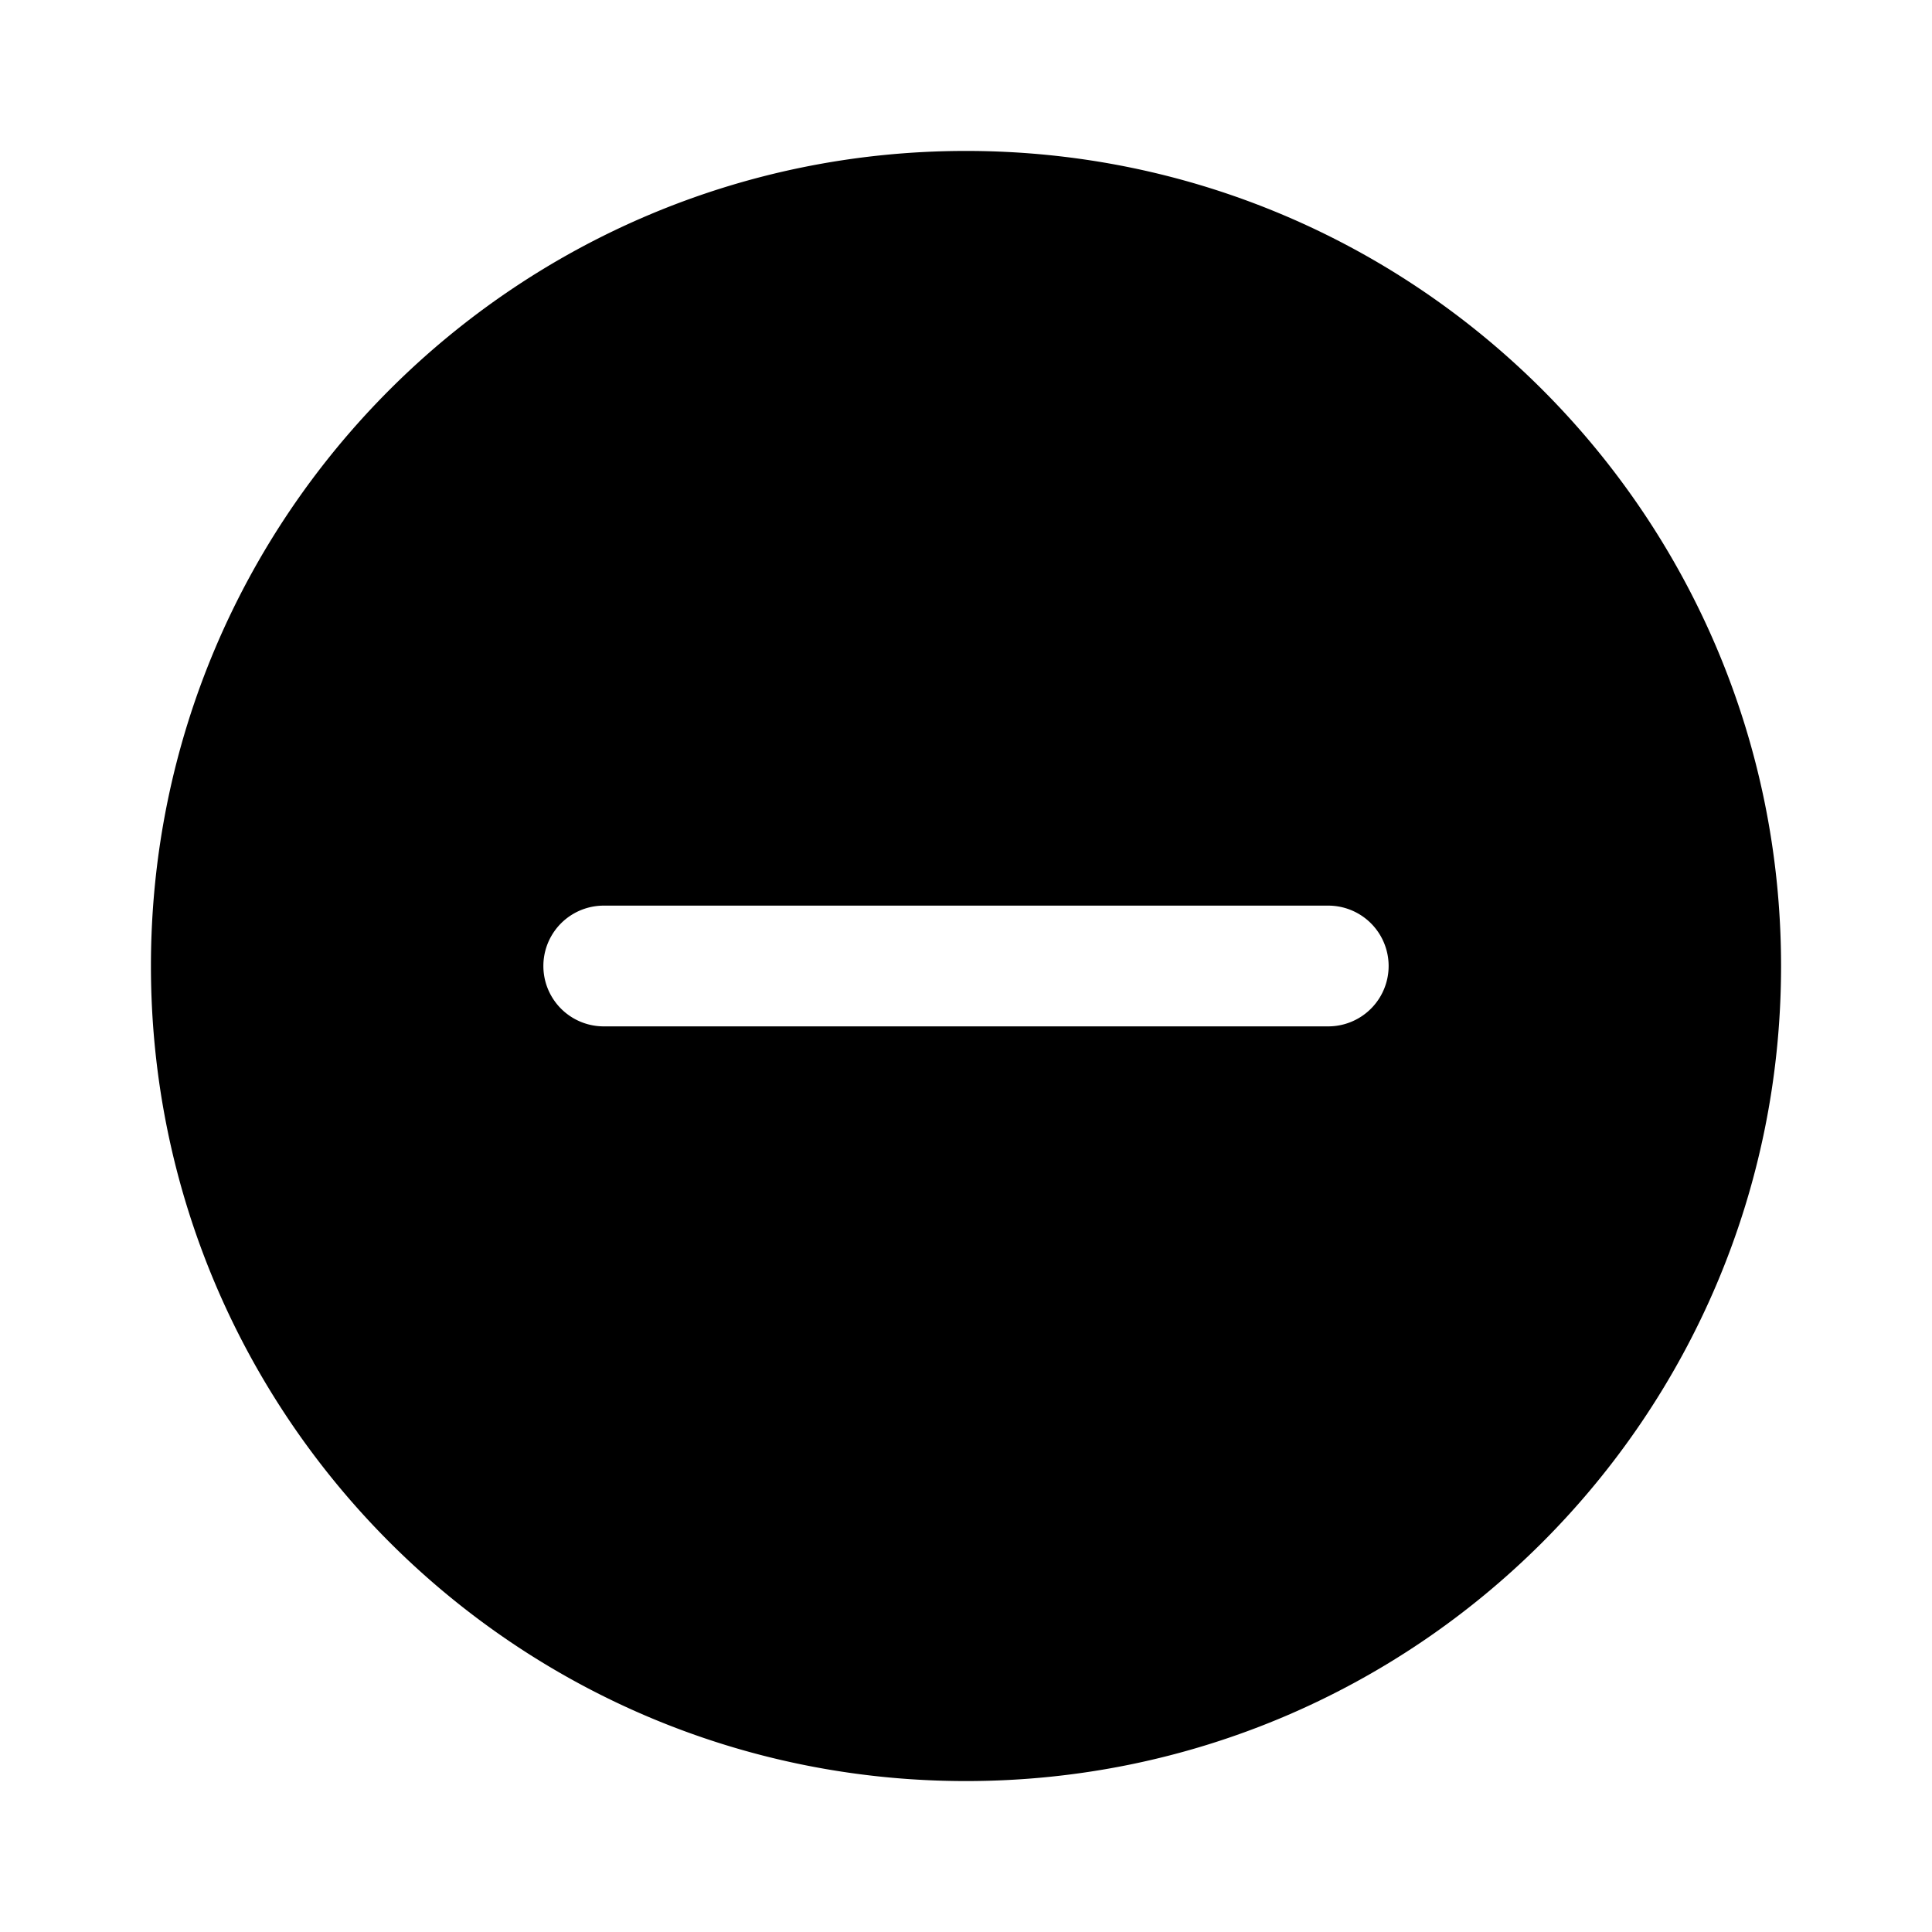 <svg width="32" height="32" xmlns="http://www.w3.org/2000/svg"><path d="M16 29.5c7.456 0 13.5-6.044 13.5-13.5S23.456 2.5 16 2.5 2.5 8.544 2.5 16 8.544 29.5 16 29.5ZM10 15h12a1 1 0 1 1 0 2H10a1 1 0 1 1 0-2Z"/></svg>